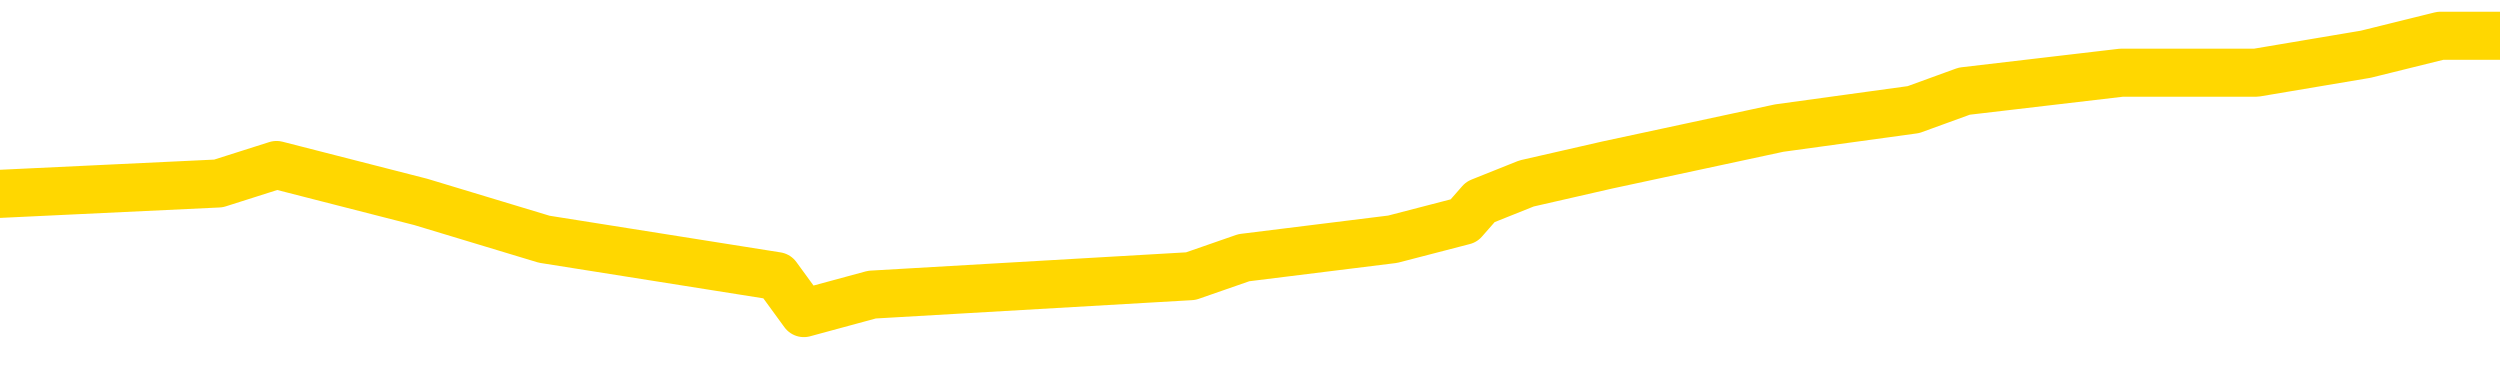 <svg xmlns="http://www.w3.org/2000/svg" version="1.1" viewBox="0 0 6500 1000">
	<path fill="none" stroke="gold" stroke-width="125" stroke-linecap="round" stroke-linejoin="round" d="M0 92641  L-565554 92641 L-565370 92593 L-564880 92497 L-564586 92449 L-564275 92352 L-564041 92304 L-563987 92208 L-563928 92112 L-563775 92064 L-563734 91968 L-563602 91920 L-563309 91872 L-562768 91872 L-562158 91824 L-562110 91824 L-561470 91775 L-561437 91775 L-560911 91775 L-560779 91727 L-560388 91631 L-560060 91535 L-559943 91439 L-559732 91343 L-559015 91343 L-558445 91295 L-558338 91295 L-558163 91247 L-557942 91150 L-557540 91102 L-557515 91006 L-556587 90910 L-556499 90814 L-556417 90718 L-556347 90622 L-556050 90574 L-555898 90477 L-554007 90525 L-553907 90525 L-553644 90525 L-553351 90574 L-553209 90477 L-552960 90477 L-552925 90429 L-552766 90381 L-552303 90285 L-552050 90237 L-551838 90141 L-551586 90093 L-551237 90045 L-550310 89949 L-550216 89852 L-549806 89804 L-548635 89708 L-547446 89660 L-547353 89564 L-547326 89468 L-547060 89372 L-546761 89275 L-546632 89179 L-546595 89083 L-545780 89083 L-545396 89131 L-544336 89179 L-544275 89179 L-544009 90141 L-543538 91054 L-543346 91968 L-543082 92881 L-542745 92833 L-542610 92785 L-542154 92737 L-541411 92689 L-541393 92641 L-541228 92545 L-541160 92545 L-540644 92497 L-539615 92497 L-539419 92449 L-538930 92400 L-538568 92352 L-538160 92352 L-537774 92400 L-536071 92400 L-535973 92400 L-535901 92400 L-535839 92400 L-535655 92352 L-535319 92352 L-534678 92304 L-534601 92256 L-534540 92256 L-534353 92208 L-534274 92208 L-534097 92160 L-534077 92112 L-533847 92112 L-533460 92064 L-532571 92064 L-532532 92016 L-532443 91968 L-532416 91872 L-531408 91824 L-531258 91727 L-531234 91679 L-531101 91631 L-531061 91583 L-529803 91535 L-529745 91535 L-529205 91487 L-529153 91487 L-529106 91487 L-528711 91439 L-528572 91391 L-528372 91343 L-528225 91343 L-528060 91343 L-527784 91391 L-527425 91391 L-526872 91343 L-526228 91295 L-525969 91199 L-525815 91150 L-525414 91102 L-525374 91054 L-525253 91006 L-525192 91054 L-525178 91054 L-525084 91054 L-524791 91006 L-524639 90814 L-524309 90718 L-524231 90622 L-524155 90574 L-523929 90429 L-523862 90333 L-523634 90237 L-523582 90141 L-523417 90093 L-522411 90045 L-522228 89997 L-521677 89949 L-521284 89852 L-520887 89804 L-520037 89708 L-519958 89660 L-519379 89612 L-518938 89612 L-518697 89564 L-518540 89564 L-518139 89468 L-518118 89468 L-517674 89420 L-517268 89372 L-517132 89275 L-516957 89179 L-516821 89083 L-516570 88987 L-515571 88939 L-515488 88891 L-515353 88843 L-515314 88795 L-514424 88747 L-514209 88699 L-513765 88650 L-513648 88602 L-513591 88554 L-512915 88554 L-512815 88506 L-512786 88506 L-511444 88458 L-511038 88410 L-510999 88362 L-510071 88314 L-509972 88266 L-509839 88218 L-509435 88170 L-509409 88122 L-509316 88074 L-509100 88025 L-508689 87929 L-507535 87833 L-507243 87737 L-507215 87641 L-506607 87593 L-506357 87497 L-506337 87449 L-505407 87400 L-505356 87304 L-505234 87256 L-505216 87160 L-505060 87112 L-504885 87016 L-504748 86968 L-504692 86920 L-504584 86872 L-504499 86824 L-504266 86775 L-504191 86727 L-503882 86679 L-503764 86631 L-503595 86583 L-503503 86535 L-503401 86535 L-503377 86487 L-503300 86487 L-503202 86391 L-502836 86343 L-502731 86295 L-502227 86247 L-501776 86199 L-501737 86150 L-501713 86102 L-501673 86054 L-501544 86006 L-501443 85958 L-501002 85910 L-500719 85862 L-500127 85814 L-499997 85766 L-499722 85670 L-499570 85622 L-499416 85574 L-499331 85477 L-499253 85429 L-499067 85381 L-499017 85381 L-498989 85333 L-498910 85285 L-498887 85237 L-498603 85141 L-497999 85045 L-497004 84997 L-496706 84949 L-495972 84900 L-495728 84852 L-495638 84804 L-495060 84756 L-494362 84708 L-493610 84660 L-493291 84612 L-492908 84516 L-492831 84468 L-492197 84420 L-492011 84372 L-491924 84372 L-491794 84372 L-491481 84324 L-491432 84275 L-491290 84227 L-491268 84179 L-490301 84131 L-489755 84083 L-489277 84083 L-489216 84083 L-488892 84083 L-488871 84035 L-488808 84035 L-488598 83987 L-488521 83939 L-488467 83891 L-488444 83843 L-488405 83795 L-488389 83747 L-487632 83699 L-487616 83650 L-486816 83602 L-486664 83554 L-485758 83506 L-485252 83458 L-485023 83362 L-484982 83362 L-484866 83314 L-484690 83266 L-483936 83314 L-483801 83266 L-483637 83218 L-483319 83170 L-483142 83074 L-482120 82977 L-482097 82881 L-481846 82833 L-481633 82737 L-480999 82689 L-480761 82593 L-480728 82497 L-480550 82400 L-480470 82304 L-480380 82256 L-480316 82160 L-479876 82064 L-479852 82016 L-479311 81968 L-479055 81920 L-478561 81872 L-477683 81824 L-477647 81775 L-477594 81727 L-477553 81679 L-477436 81631 L-477159 81583 L-476952 81487 L-476755 81391 L-476732 81295 L-476681 81199 L-476642 81150 L-476564 81102 L-475967 81006 L-475907 80958 L-475803 80910 L-475649 80862 L-475017 80814 L-474336 80766 L-474033 80670 L-473687 80622 L-473489 80574 L-473441 80477 L-473120 80429 L-472493 80381 L-472346 80333 L-472310 80285 L-472252 80237 L-472175 80141 L-471934 80141 L-471846 80093 L-471752 80045 L-471458 79997 L-471324 79949 L-471264 79900 L-471227 79804 L-470954 79804 L-469948 79756 L-469773 79708 L-469722 79708 L-469429 79660 L-469237 79564 L-468904 79516 L-468397 79468 L-467835 79372 L-467820 79275 L-467804 79227 L-467703 79131 L-467589 79035 L-467550 78939 L-467512 78891 L-467446 78891 L-467418 78843 L-467279 78891 L-466987 78891 L-466937 78891 L-466831 78891 L-466567 78843 L-466102 78795 L-465957 78795 L-465903 78699 L-465846 78650 L-465655 78602 L-465289 78554 L-465075 78554 L-464880 78554 L-464822 78554 L-464763 78458 L-464609 78410 L-464340 78362 L-463910 78602 L-463895 78602 L-463818 78554 L-463753 78506 L-463624 78170 L-463600 78122 L-463316 78074 L-463269 78025 L-463214 77977 L-462752 77929 L-462713 77929 L-462672 77881 L-462482 77833 L-462001 77785 L-461514 77737 L-461498 77689 L-461460 77641 L-461203 77593 L-461126 77497 L-460896 77449 L-460880 77352 L-460586 77256 L-460143 77208 L-459697 77160 L-459192 77112 L-459038 77064 L-458752 77016 L-458711 76920 L-458380 76872 L-458158 76824 L-457641 76727 L-457566 76679 L-457318 76583 L-457123 76487 L-457064 76439 L-456287 76391 L-456213 76391 L-455982 76343 L-455966 76343 L-455904 76295 L-455708 76247 L-455244 76247 L-455221 76199 L-455091 76199 L-453790 76199 L-453774 76199 L-453697 76150 L-453603 76150 L-453386 76150 L-453234 76102 L-453055 76150 L-453001 76199 L-452714 76247 L-452675 76247 L-452305 76247 L-451865 76247 L-451682 76247 L-451361 76199 L-451066 76199 L-450620 76102 L-450548 76054 L-450085 75958 L-449648 75910 L-449466 75862 L-448011 75766 L-447880 75718 L-447422 75622 L-447196 75574 L-446810 75477 L-446293 75381 L-445339 75285 L-444545 75189 L-443871 75141 L-443445 75045 L-443134 74997 L-442904 74852 L-442221 74708 L-442208 74564 L-441998 74372 L-441976 74324 L-441801 74227 L-440851 74179 L-440583 74083 L-439768 74035 L-439457 73939 L-439420 73891 L-439363 73795 L-438746 73747 L-438108 73650 L-436482 73602 L-435808 73554 L-435166 73554 L-435088 73554 L-435032 73554 L-434996 73554 L-434968 73506 L-434856 73410 L-434838 73362 L-434815 73314 L-434662 73266 L-434608 73170 L-434530 73122 L-434411 73074 L-434314 73025 L-434196 72977 L-433927 72881 L-433657 72833 L-433640 72737 L-433440 72689 L-433293 72593 L-433066 72545 L-432932 72497 L-432623 72449 L-432563 72400 L-432210 72304 L-431861 72256 L-431761 72208 L-431696 72112 L-431636 72064 L-431252 71968 L-430871 71920 L-430767 71872 L-430507 71824 L-430235 71727 L-430076 71679 L-430044 71631 L-429982 71583 L-429840 71535 L-429656 71487 L-429612 71439 L-429324 71439 L-429308 71391 L-429075 71391 L-429014 71343 L-428975 71343 L-428396 71295 L-428262 71247 L-428239 71054 L-428220 70718 L-428203 70333 L-428187 69949 L-428163 69564 L-428146 69275 L-428125 68939 L-428108 68602 L-428085 68410 L-428068 68218 L-428047 68074 L-428030 67977 L-427981 67833 L-427909 67689 L-427874 67449 L-427850 67256 L-427815 67064 L-427773 66872 L-427736 66775 L-427721 66583 L-427696 66439 L-427659 66343 L-427642 66199 L-427619 66102 L-427602 66006 L-427583 65910 L-427567 65814 L-427538 65670 L-427512 65525 L-427466 65477 L-427450 65381 L-427408 65333 L-427360 65237 L-427289 65141 L-427274 65045 L-427258 64949 L-427196 64900 L-427157 64852 L-427117 64804 L-426951 64756 L-426886 64708 L-426870 64660 L-426826 64564 L-426768 64516 L-426555 64468 L-426522 64420 L-426479 64372 L-426401 64324 L-425864 64275 L-425786 64227 L-425681 64131 L-425593 64083 L-425416 64035 L-425066 63987 L-424910 63939 L-424472 63891 L-424315 63843 L-424186 63795 L-423482 63699 L-423281 63650 L-422320 63554 L-421838 63506 L-421739 63506 L-421646 63458 L-421401 63410 L-421328 63362 L-420885 63266 L-420789 63218 L-420774 63170 L-420758 63122 L-420733 63074 L-420267 63025 L-420050 62977 L-419911 62929 L-419617 62881 L-419528 62833 L-419487 62785 L-419457 62737 L-419285 62689 L-419226 62641 L-419150 62593 L-419069 62545 L-418999 62545 L-418690 62497 L-418605 62449 L-418391 62400 L-418356 62352 L-417673 62304 L-417574 62256 L-417369 62208 L-417322 62160 L-417044 62112 L-416982 62064 L-416965 61968 L-416887 61920 L-416578 61824 L-416554 61775 L-416500 61679 L-416477 61631 L-416355 61583 L-416219 61487 L-415975 61439 L-415849 61439 L-415203 61391 L-415187 61391 L-415162 61391 L-414982 61295 L-414905 61247 L-414814 61199 L-414386 61150 L-413970 61102 L-413577 61006 L-413498 60958 L-413479 60910 L-413116 60862 L-412880 60814 L-412651 60766 L-412338 60718 L-412260 60670 L-412180 60574 L-412002 60477 L-411986 60429 L-411721 60333 L-411640 60285 L-411410 60237 L-411184 60189 L-410869 60189 L-410693 60141 L-410332 60141 L-409941 60093 L-409871 59997 L-409807 59949 L-409667 59852 L-409615 59804 L-409514 59708 L-409012 59660 L-408815 59612 L-408568 59564 L-408382 59516 L-408083 59468 L-408007 59420 L-407841 59324 L-406956 59275 L-406928 59179 L-406805 59083 L-406226 59035 L-406148 58987 L-405435 58987 L-405123 58987 L-404910 58987 L-404893 58987 L-404506 58987 L-403981 58891 L-403535 58843 L-403206 58795 L-403053 58747 L-402727 58747 L-402548 58699 L-402467 58699 L-402261 58602 L-402085 58554 L-401156 58506 L-400267 58458 L-400228 58410 L-400000 58410 L-399621 58362 L-398833 58314 L-398599 58266 L-398523 58218 L-398165 58170 L-397594 58074 L-397327 58025 L-396940 57977 L-396837 57977 L-396667 57977 L-396048 57977 L-395837 57977 L-395529 57977 L-395476 57929 L-395348 57881 L-395295 57833 L-395176 57785 L-394840 57689 L-393881 57641 L-393749 57545 L-393548 57497 L-392916 57449 L-392605 57400 L-392191 57352 L-392164 57304 L-392018 57256 L-391598 57208 L-390266 57208 L-390219 57160 L-390090 57064 L-390073 57016 L-389495 56920 L-389290 56872 L-389260 56824 L-389219 56775 L-389162 56727 L-389124 56679 L-389046 56631 L-388903 56583 L-388449 56535 L-388330 56487 L-388045 56439 L-387673 56391 L-387576 56343 L-387250 56295 L-386895 56247 L-386725 56199 L-386678 56150 L-386569 56102 L-386480 56054 L-386452 56006 L-386376 55910 L-386072 55862 L-386038 55766 L-385967 55718 L-385599 55670 L-385263 55622 L-385182 55622 L-384963 55574 L-384791 55525 L-384764 55477 L-384266 55429 L-383717 55333 L-382837 55285 L-382738 55189 L-382661 55141 L-382387 55093 L-382140 54997 L-382066 54949 L-382004 54852 L-381885 54804 L-381843 54756 L-381733 54708 L-381656 54612 L-380955 54564 L-380710 54516 L-380670 54468 L-380514 54420 L-379914 54420 L-379688 54420 L-379596 54420 L-379120 54420 L-378523 54324 L-378003 54275 L-377982 54227 L-377837 54179 L-377517 54179 L-376975 54179 L-376743 54179 L-376572 54179 L-376086 54131 L-375858 54083 L-375773 54035 L-375427 53987 L-375101 53987 L-374578 53939 L-374251 53891 L-373650 53843 L-373453 53747 L-373401 53699 L-373360 53650 L-373079 53602 L-372395 53506 L-372085 53458 L-372060 53362 L-371868 53314 L-371646 53266 L-371560 53218 L-370896 53122 L-370872 53074 L-370650 52977 L-370320 52929 L-369968 52833 L-369763 52785 L-369531 52689 L-369273 52641 L-369083 52545 L-369036 52497 L-368809 52449 L-368774 52400 L-368618 52352 L-368403 52304 L-368230 52256 L-368139 52208 L-367862 52160 L-367618 52112 L-367302 52064 L-366876 52064 L-366839 52064 L-366356 52064 L-366122 52064 L-365910 52016 L-365684 51968 L-365134 51968 L-364887 51920 L-364053 51920 L-363997 51872 L-363976 51824 L-363818 51775 L-363356 51727 L-363316 51679 L-362976 51583 L-362842 51535 L-362620 51487 L-362047 51439 L-361576 51391 L-361381 51343 L-361188 51295 L-360999 51247 L-360897 51199 L-360529 51150 L-360482 51102 L-360401 51054 L-359107 51006 L-359059 50958 L-358791 50958 L-358646 50958 L-358095 50958 L-357978 50910 L-357896 50862 L-357537 50814 L-357313 50766 L-357032 50718 L-356703 50622 L-356195 50574 L-356082 50525 L-356004 50477 L-355839 50429 L-355545 50429 L-355076 50429 L-354880 50477 L-354829 50477 L-354179 50429 L-354058 50381 L-353603 50381 L-353568 50333 L-353099 50285 L-352989 50237 L-352972 50189 L-352756 50189 L-352575 50141 L-352044 50141 L-351014 50141 L-350815 50093 L-350356 50045 L-349408 49949 L-349309 49900 L-348955 49804 L-348895 49756 L-348880 49708 L-348845 49660 L-348476 49612 L-348356 49564 L-348114 49516 L-347950 49468 L-347762 49420 L-347642 49372 L-346571 49275 L-345713 49227 L-345501 49131 L-345403 49083 L-345229 48987 L-344896 48939 L-344824 48891 L-344767 48843 L-344591 48843 L-344202 48795 L-343967 48747 L-343856 48699 L-343739 48650 L-342758 48602 L-342732 48554 L-342138 48458 L-342106 48458 L-341957 48410 L-341673 48362 L-340761 48362 L-339815 48362 L-339662 48314 L-339559 48314 L-339427 48266 L-339284 48218 L-339258 48170 L-339144 48122 L-338925 48074 L-338244 48025 L-338115 47977 L-337811 47929 L-337572 47833 L-337239 47785 L-336600 47737 L-336258 47641 L-336196 47593 L-336040 47593 L-335119 47593 L-334648 47593 L-334605 47593 L-334592 47545 L-334551 47497 L-334528 47449 L-334502 47400 L-334358 47352 L-333935 47304 L-333600 47304 L-333409 47256 L-332980 47256 L-332792 47208 L-332403 47112 L-331869 47064 L-331496 47016 L-331475 47016 L-331225 46968 L-331107 46920 L-331031 46872 L-330895 46824 L-330856 46775 L-330776 46727 L-330381 46679 L-329886 46631 L-329774 46535 L-329601 46487 L-329292 46439 L-328845 46391 L-328522 46343 L-328379 46247 L-327952 46150 L-327799 46054 L-327744 45958 L-326930 45910 L-326910 45862 L-326538 45814 L-326482 45814 L-325353 45766 L-325285 45766 L-324726 45718 L-324532 45670 L-324395 45622 L-324162 45574 L-323815 45525 L-323780 45429 L-323745 45381 L-323677 45285 L-323328 45237 L-323156 45189 L-322671 45141 L-322655 45093 L-322329 45045 L-322172 44997 L-321031 44900 L-321006 44852 L-320814 44756 L-320621 44708 L-320371 44660 L-320354 44612 L-319333 44564 L-319036 44516 L-318960 44468 L-318824 44372 L-318648 44324 L-318072 44227 L-317856 44179 L-317792 44131 L-317662 44083 L-317625 43987 L-317101 43939 L-316964 62881 L-316949 62881 L-316926 62881 L-316906 62881 L-316679 43891 L-315903 43891 L-315862 43891 L-315494 43891 L-315415 43843 L-315363 43795 L-314690 43747 L-313948 43699 L-313523 43699 L-313075 43650 L-312014 43602 L-311702 43506 L-311292 43506 L-311220 43458 L-310696 43458 L-310601 43458 L-310583 43458 L-310138 43410 L-309953 43314 L-309173 43218 L-308500 43170 L-308088 43025 L-307856 42929 L-307716 42881 L-307634 42785 L-307614 42737 L-307538 42737 L-307410 42689 L-307093 42737 L-306868 42737 L-306543 42689 L-306481 42689 L-306111 42689 L-306078 42689 L-305870 42689 L-305202 42689 L-305125 42689 L-304967 42593 L-304856 42593 L-304530 42545 L-304375 42497 L-304034 42497 L-303977 42400 L-303638 42304 L-303435 42256 L-303382 42160 L-302006 42112 L-301876 42064 L-301442 42016 L-301122 41968 L-300294 41872 L-300171 41824 L-299440 41727 L-299284 41631 L-299244 41583 L-299190 41535 L-299167 41487 L-299053 41439 L-298756 41391 L-298466 41343 L-298412 41295 L-298291 41247 L-298261 41199 L-298162 41150 L-297718 41150 L-297566 41102 L-296731 41102 L-296188 41054 L-295854 41054 L-295838 41006 L-295762 40958 L-295646 40910 L-295452 40862 L-295187 40814 L-294353 40766 L-294257 40718 L-293735 40670 L-293693 40622 L-293594 40574 L-292766 40574 L-292631 40525 L-292292 40525 L-291738 40477 L-291358 40429 L-291195 40381 L-290885 40333 L-290073 40285 L-289767 40237 L-289498 40237 L-289177 40237 L-288856 40285 L-288580 40285 L-287752 40189 L-287657 40141 L-287564 39997 L-287460 39852 L-287073 39708 L-286593 39612 L-286576 39564 L-286458 39516 L-286090 39420 L-285995 39372 L-285161 39275 L-285084 39227 L-284785 39179 L-284694 39131 L-284287 39035 L-284176 38939 L-283477 38891 L-283004 38843 L-282944 38795 L-282725 38699 L-282451 38650 L-282338 38602 L-281311 38554 L-280924 38506 L-280904 38458 L-280571 38410 L-280327 38362 L-279894 38314 L-279783 38266 L-279666 38218 L-279214 38122 L-278624 38074 L-278287 38025 L-276394 37977 L-276281 37881 L-276069 37833 L-274751 37785 L-274644 26968 L-274578 16295 L-274542 6439 L-274480 6439 L-273981 17160 L-273306 27737 L-273284 37497 L-273013 37400 L-272045 37400 L-271356 37352 L-271194 37304 L-270653 37256 L-270563 37208 L-269544 37160 L-268596 37064 L-268231 37112 L-268128 37160 L-267540 37160 L-267480 37160 L-267380 37112 L-266939 37016 L-266832 36968 L-266390 36920 L-265390 36775 L-265134 36631 L-265031 36487 L-264901 36391 L-264534 36295 L-263954 36199 L-263923 36150 L-263607 36102 L-261624 36054 L-261508 36006 L-261441 36006 L-261082 35958 L-259463 35910 L-259286 35910 L-259141 35910 L-258319 35958 L-258266 36006 L-258212 36006 L-257778 36006 L-256797 36054 L-256723 36054 L-255639 36006 L-255426 36006 L-254709 35910 L-254321 35862 L-254102 35766 L-253783 35670 L-253289 35574 L-253161 35525 L-252932 35429 L-252700 35333 L-252641 35285 L-252351 35237 L-252079 35141 L-251049 35093 L-249384 35045 L-248965 34997 L-248828 34949 L-248672 34949 L-248366 34900 L-248138 34804 L-247980 34756 L-247821 34660 L-247651 34564 L-247604 34516 L-247551 34468 L-247529 34468 L-247143 34420 L-246893 34420 L-246623 34420 L-246462 34420 L-246372 34420 L-244714 34420 L-244548 34468 L-244168 34420 L-243708 34420 L-243099 34324 L-242006 34275 L-241574 34227 L-241543 34179 L-241481 34131 L-241463 34083 L-239760 34035 L-239718 33987 L-239251 33939 L-239065 33891 L-239032 33795 L-238437 33747 L-238387 33699 L-238064 33650 L-238014 33602 L-237803 33554 L-237785 33506 L-237519 33410 L-237466 33362 L-236997 33314 L-236487 33218 L-236408 33218 L-236114 33170 L-236098 33122 L-236059 33074 L-235988 33025 L-235831 32977 L-234885 32977 L-234828 32977 L-234307 32977 L-234115 32929 L-234014 32929 L-233788 32881 L-233278 32881 L-232890 34179 L-232821 34179 L-232472 34131 L-232115 34083 L-230987 32689 L-230935 32593 L-230709 32545 L-230675 32497 L-230550 32400 L-230452 32400 L-230187 32400 L-229447 32449 L-228868 32449 L-228575 32449 L-227869 32449 L-227690 32400 L-227667 32400 L-227031 32352 L-226719 32304 L-226323 32304 L-226293 32256 L-226272 32208 L-226119 32160 L-225434 32160 L-225417 32160 L-225077 32160 L-224805 32112 L-224767 32064 L-224711 31968 L-224689 31920 L-224617 31872 L-224285 31824 L-224179 31775 L-224150 31679 L-223952 31631 L-223800 31583 L-222931 31535 L-222369 31439 L-222353 31439 L-222252 31391 L-222149 31439 L-222003 31439 L-221925 31439 L-221887 31391 L-221831 31343 L-221758 31295 L-221613 31247 L-221131 31247 L-220727 31199 L-219860 31247 L-219841 31247 L-219583 31247 L-219506 31247 L-219477 31199 L-219467 31102 L-219450 31054 L-219157 31006 L-219117 30958 L-219045 30910 L-218972 30862 L-218767 30814 L-218607 30670 L-218305 30525 L-218228 30333 L-218211 30189 L-217994 30093 L-217763 30093 L-217653 30141 L-217284 30189 L-217125 30189 L-216894 30189 L-216725 30189 L-216580 30141 L-216448 30093 L-215173 29997 L-214769 29900 L-214708 29852 L-214591 29756 L-214166 29708 L-214151 29612 L-214089 29564 L-213816 29468 L-213703 29420 L-213421 29324 L-213144 29275 L-212719 29179 L-212696 29131 L-212618 29083 L-212493 29035 L-211906 28987 L-211515 28939 L-211179 28891 L-210590 28843 L-210488 28843 L-210317 28795 L-210181 28795 L-209353 28747 L-208168 28699 L-208132 28650 L-208077 28650 L-207856 28602 L-207651 28602 L-207496 28602 L-207240 28554 L-207163 28506 L-206620 28458 L-206584 28410 L-206335 28362 L-205948 28314 L-205122 28266 L-204764 28218 L-204453 28218 L-204195 28170 L-203972 28122 L-203566 28074 L-203449 28025 L-203266 27977 L-203213 27977 L-203024 27929 L-202853 27881 L-202825 27833 L-202544 27785 L-202234 27737 L-202096 27689 L-201786 27641 L-201592 27641 L-201577 27593 L-200857 27593 L-200724 27497 L-200426 27449 L-200335 27400 L-199735 27400 L-199696 27352 L-199618 27304 L-198998 27256 L-198846 27160 L-198806 27112 L-198495 27064 L-198303 27016 L-198110 26920 L-198054 26824 L-197746 26775 L-197694 26727 L-197639 26775 L-197613 26775 L-197488 26775 L-196678 26727 L-196601 26679 L-196061 26631 L-195792 26583 L-195133 26535 L-194225 26487 L-193984 26439 L-193451 26391 L-193234 26343 L-192127 26391 L-192076 26391 L-191301 26391 L-190753 26343 L-190642 26295 L-190489 26199 L-190434 26150 L-190268 26102 L-189891 26054 L-189444 26006 L-189389 25958 L-189235 25910 L-188555 25862 L-188334 25814 L-187817 25766 L-186968 25670 L-186952 25622 L-185161 25574 L-184606 25525 L-184489 25477 L-183483 25429 L-183447 25381 L-183214 25381 L-183121 25381 L-183081 25381 L-182749 25333 L-182397 25285 L-182132 25189 L-181846 25141 L-181535 25045 L-181281 24949 L-181187 24900 L-180697 24852 L-180490 24804 L-179924 24756 L-179810 24804 L-179459 24756 L-179407 24756 L-179367 24756 L-178764 24660 L-178030 24564 L-177449 24468 L-177213 24372 L-176673 24227 L-176520 24131 L-176018 24083 L-175809 23987 L-175786 23987 L-175727 23939 L-174764 23939 L-174587 23891 L-174145 23843 L-174121 23747 L-173966 23699 L-173884 23699 L-173734 23747 L-173087 23747 L-173037 23699 L-171917 23650 L-170933 23602 L-170871 23554 L-170151 23506 L-169286 23458 L-168907 23410 L-168688 23410 L-167929 23362 L-167877 23314 L-167568 23218 L-166716 23218 L-166523 23170 L-166346 23122 L-166122 23122 L-165995 23074 L-165803 23074 L-165571 23025 L-165401 23074 L-165115 23025 L-164835 23025 L-164752 22977 L-164582 22929 L-164565 22833 L-164411 22785 L-164372 22737 L-163596 22689 L-163520 22689 L-163288 22593 L-162861 22545 L-162515 22497 L-161932 22449 L-161664 22449 L-161405 22449 L-161275 22352 L-161259 22304 L-161145 22256 L-161121 22208 L-160887 22160 L-160851 22112 L-159535 22112 L-159479 22064 L-158800 21968 L-158228 21968 L-158102 21968 L-157949 21968 L-157872 21968 L-157560 21872 L-157287 21824 L-157198 21727 L-157097 21727 L-156169 21679 L-156092 21679 L-155728 21679 L-155704 21631 L-155667 21583 L-154892 21487 L-154800 21439 L-154660 21391 L-154258 21343 L-153997 21343 L-153753 21391 L-153539 21343 L-153459 21343 L-153382 21343 L-153306 21343 L-153119 21391 L-153052 21391 L-152803 21391 L-152748 21343 L-152610 21295 L-152531 21199 L-152417 21150 L-152194 21102 L-152030 21054 L-151989 21006 L-151819 20958 L-151449 20910 L-151434 20862 L-151318 20814 L-150596 20766 L-150560 20718 L-150428 20718 L-150080 20670 L-149668 20670 L-149632 20670 L-149554 20622 L-149515 20574 L-149151 20525 L-148947 20477 L-148932 20429 L-148587 20381 L-148238 20381 L-147912 20381 L-147811 20333 L-147658 20333 L-147463 20285 L-147232 20285 L-147139 20285 L-146984 20285 L-146906 20285 L-146866 20237 L-146752 20189 L-146729 20141 L-146478 20141 L-146339 20045 L-145761 19900 L-144933 19804 L-144446 19708 L-144324 19660 L-144286 19612 L-144273 19564 L-144121 19468 L-144020 19372 L-143787 19324 L-143397 19227 L-143092 19179 L-143077 19131 L-142906 19083 L-142667 18987 L-142071 18987 L-141467 18939 L-141428 18939 L-141387 18939 L-141234 18891 L-141181 18843 L-141118 18795 L-141050 18747 L-140995 18650 L-140970 18602 L-140923 18554 L-140829 18458 L-140692 18410 L-140538 18362 L-140406 18314 L-140366 18314 L-140330 18266 L-140268 18218 L-139995 18122 L-139680 18074 L-139639 17977 L-139554 17929 L-139377 17881 L-139139 17833 L-138782 17785 L-138752 17737 L-138183 17689 L-138060 17641 L-137824 17593 L-137801 17593 L-137520 17545 L-137234 17545 L-136979 17545 L-136407 17497 L-136110 17449 L-136034 17400 L-135335 17352 L-135257 17304 L-135222 17256 L-135196 17208 L-135145 17112 L-134951 17064 L-134810 16968 L-134775 16920 L-134734 16872 L-134139 16824 L-133907 16775 L-133623 17112 L-133569 17400 L-133495 17737 L-133417 18025 L-133181 17929 L-132937 17881 L-132801 17833 L-132695 17785 L-132615 17737 L-132228 17641 L-132101 17593 L-131948 17545 L-131911 17497 L-131765 17449 L-131543 17400 L-131369 17352 L-131300 17304 L-130479 17208 L-130463 17208 L-130168 17160 L-129380 17112 L-129070 17112 L-128924 17064 L-128696 17016 L-128495 16920 L-127558 16872 L-127522 16824 L-127499 16775 L-127458 16679 L-127190 16631 L-126593 16583 L-126529 16535 L-126494 16487 L-126477 16439 L-125782 16439 L-125581 16439 L-125549 16439 L-125215 16439 L-125107 16391 L-124483 16295 L-123979 16247 L-123941 16150 L-123499 16150 L-123403 16102 L-123244 16102 L-122931 16102 L-122919 16102 L-122478 16150 L-121997 16199 L-121867 16199 L-121547 16199 L-121479 16150 L-121175 16150 L-120999 16102 L-120805 16054 L-120563 15958 L-120365 15862 L-120339 15766 L-119761 15718 L-119691 15670 L-119282 15622 L-119227 15574 L-119181 15525 L-118817 15477 L-118671 15429 L-118466 15381 L-118369 15381 L-118214 15333 L-118153 15285 L-118005 15189 L-117904 15141 L-117348 15141 L-117325 15237 L-117153 15285 L-116611 15333 L-116550 15333 L-116497 15237 L-116468 15141 L-116397 15093 L-116380 14997 L-116317 14949 L-116280 14852 L-116126 14804 L-115800 14756 L-115234 14708 L-115219 14660 L-115157 14564 L-115056 14468 L-115010 14468 L-114767 14420 L-114345 14420 L-114190 14420 L-112448 14324 L-111907 14275 L-110963 14227 L-110554 14179 L-110013 14083 L-109817 14035 L-109648 13987 L-109352 13939 L-109238 13891 L-109222 13891 L-109068 13843 L-108928 13795 L-108851 13699 L-108719 13699 L-108371 13699 L-108001 13747 L-107403 13747 L-107227 13747 L-107071 13699 L-106802 13650 L-106650 13650 L-106359 13795 L-106336 13891 L-106253 13987 L-106025 14083 L-105325 14035 L-105199 13987 L-104768 13939 L-104673 13891 L-103468 13891 L-103419 13843 L-103126 13843 L-102722 13795 L-102447 13699 L-102427 13650 L-102310 13602 L-102234 13554 L-102052 13506 L-101572 13458 L-101121 13362 L-100711 13314 L-100680 13266 L-100262 13218 L-100148 13218 L-100030 13218 L-100014 13218 L-99820 13170 L-99799 13074 L-99566 13025 L-99123 12977 L-98804 12881 L-98339 12881 L-98173 12833 L-98019 12785 L-97863 12785 L-97409 12785 L-97090 12785 L-97035 12833 L-96664 12833 L-96626 12881 L-96300 12881 L-96183 12833 L-96085 12785 L-95759 12689 L-95371 12641 L-95111 12593 L-94752 12497 L-94496 12449 L-92326 12400 L-92276 12352 L-92254 12304 L-91842 12304 L-91781 12304 L-91710 12352 L-91480 12352 L-91169 12304 L-90866 12208 L-90821 12160 L-90513 12112 L-90381 12064 L-90164 12016 L-89452 11968 L-89297 11968 L-89158 11920 L-89010 11920 L-88988 11920 L-88794 11872 L-88769 11824 L-88678 11775 L-88656 11727 L-88639 11679 L-88539 11631 L-87611 11583 L-87153 11583 L-86061 11487 L-85638 11487 L-85234 11439 L-85196 11391 L-84942 11343 L-84168 11247 L-84151 11199 L-84127 11150 L-83934 11102 L-83197 11054 L-82928 11006 L-82888 10958 L-82489 10862 L-82464 10814 L-81675 10766 L-80995 10718 L-79624 10670 L-79354 10622 L-79305 10574 L-78767 10477 L-78734 10429 L-78633 10333 L-78309 10285 L-78229 10237 L-77961 10237 L-77048 10189 L-76909 10189 L-76660 10093 L-76115 10093 L-75693 10045 L-75500 9997 L-75484 9997 L-75347 9900 L-75253 9852 L-75125 9804 L-74865 9756 L-74841 9660 L-74749 9612 L-74439 9564 L-74379 9516 L-74262 9516 L-73912 9516 L-73102 9516 L-72870 9420 L-72041 9420 L-71809 9324 L-71593 9275 L-71074 9275 L-70436 9227 L-70020 9179 L-69697 9131 L-69217 9083 L-68791 9083 L-68730 9035 L-68381 9035 L-68341 8987 L-68327 8939 L-68227 8843 L-68182 8843 L-67697 8795 L-66895 8795 L-66561 8795 L-65480 8747 L-65000 8699 L-64977 8650 L-64836 8602 L-64281 8554 L-63584 8506 L-63275 8458 L-63053 8410 L-62949 8362 L-62846 8266 L-62175 8218 L-62081 8170 L-62059 8170 L-61982 8122 L-61804 8122 L-61632 8122 L-61451 8074 L-61438 8025 L-61361 7977 L-61197 7929 L-60682 7881 L-60666 7833 L-60526 7833 L-60163 7785 L-60139 7785 L-60008 7737 L-59984 7689 L-59622 7641 L-59096 7545 L-59003 7497 L-58787 7400 L-58693 7352 L-58669 7304 L-58204 7256 L-58127 7256 L-57726 7208 L-57275 7208 L-56023 7160 L-55984 7112 L-55553 7064 L-55520 7016 L-54801 6968 L-54625 6920 L-54489 6872 L-54182 6824 L-54127 6775 L-54103 6679 L-54087 6583 L-53912 6535 L-53722 6487 L-53215 6487 L-52841 6102 L-52503 5670 L-52464 5285 L-51745 4949 L-51651 4900 L-51613 4852 L-51071 4852 L-51048 4804 L-50645 4756 L-50220 4708 L-49949 4708 L-49769 4660 L-49523 4564 L-49500 4516 L-49443 4420 L-48827 4372 L-48324 4324 L-47937 4324 L-47318 4372 L-47102 4372 L-46947 4420 L-45654 4324 L-45555 4275 L-45113 4179 L-44781 4131 L-44481 4035 L-44238 3987 L-43504 3891 L-42924 3843 L-42095 3795 L-41995 3747 L-41437 3699 L-41299 3650 L-39657 3602 L-39596 3602 L-39502 3602 L-38535 3602 L-38358 3554 L-38071 3554 L-37853 3554 L-37775 3506 L-37504 3506 L-37388 3458 L-37235 3410 L-36925 3362 L-36847 3314 L-36756 3314 L-36678 3266 L-36562 3266 L-36383 3218 L-36291 3170 L-36253 3122 L-35750 3122 L-35531 3074 L-35402 3074 L-35246 3025 L-35192 2977 L-35067 2977 L-34682 2929 L-34174 2881 L-34102 2833 L-33621 2785 L-33544 2737 L-33444 2737 L-33211 2689 L-32746 2689 L-32516 2689 L-32499 2689 L-32267 2689 L-32113 2689 L-32051 2689 L-31858 2641 L-31587 2545 L-30836 2497 L-29883 2497 L-29846 2449 L-29622 2449 L-29182 2449 L-28901 2352 L-28553 2304 L-27484 2256 L-26556 2256 L-26425 2256 L-26378 2256 L-26309 2208 L-26154 2208 L-26077 2112 L-25903 2016 L-25468 1920 L-25264 1872 L-25204 1775 L-24622 1727 L-24468 1631 L-24352 1583 L-24311 1535 L-24142 1487 L-24005 1439 L-23794 1343 L-23717 1295 L-23693 1247 L-23485 1150 L-23075 1102 L-23050 1054 L-22827 1006 L-22682 958 L-22647 910 L-22634 862 L-22611 814 L-22378 766 L-22192 718 L-21975 670 L-21950 622 L-21260 574 L-21157 525 L-21121 477 L-21101 429 L-20907 381 L-20853 333 L-20736 237 L-20655 237 L-20544 189 L-20229 141 L-19770 93 L-19515 45 L-19281 -50 L-19151 -99 L-18798 -147 L-18739 -195 L-18586 -243 L-18014 -339 L-17928 -387 L-17775 -483 L-17479 -579 L-17108 -675 L-16806 -772 L-16729 -820 L-16324 -868 L-16156 -868 L-16012 -868 L-15472 -868 L-15411 -868 L-15395 -964 L-15229 -1012 L-15023 -1060 L-14949 -1060 L-14856 -1108 L-14446 -1156 L-14431 -1204 L-14407 -1204 L-14214 -1252 L-14137 -820 L-13967 -387 L-13904 -2 L-13889 429 L-13374 381 L-13153 333 L-12534 237 L-12281 189 L-12087 141 L-12047 93 L-11974 93 L-11909 93 L-11258 93 L-11219 141 L-11045 141 L-10979 141 L-10305 141 L-9916 45 L-9655 -2 L-9417 -50 L-9339 -147 L-9323 -243 L-9121 -291 L-8751 -387 L-8525 -435 L-7890 -483 L-7870 -483 L-7482 -531 L-7389 -531 L-7331 -579 L-7055 -627 L-6745 -627 L-6668 -675 L-5817 -627 L-5474 -387 L-5037 -99 L-4603 141 L-4108 381 L-3959 333 L-3690 381 L-2452 429 L-2396 525 L-632 574 L-442 525 L568 477 L719 429 L1094 525 L1415 622 L2020 718 L2090 814 L2267 766 L3096 718 L3234 670 L3621 622 L3806 574 L3849 525 L3969 477 L4179 429 L4626 333 L4975 285 L5107 237 L5516 189 L5866 189 L6151 141 L6345 93 L6500 93" />
</svg>
